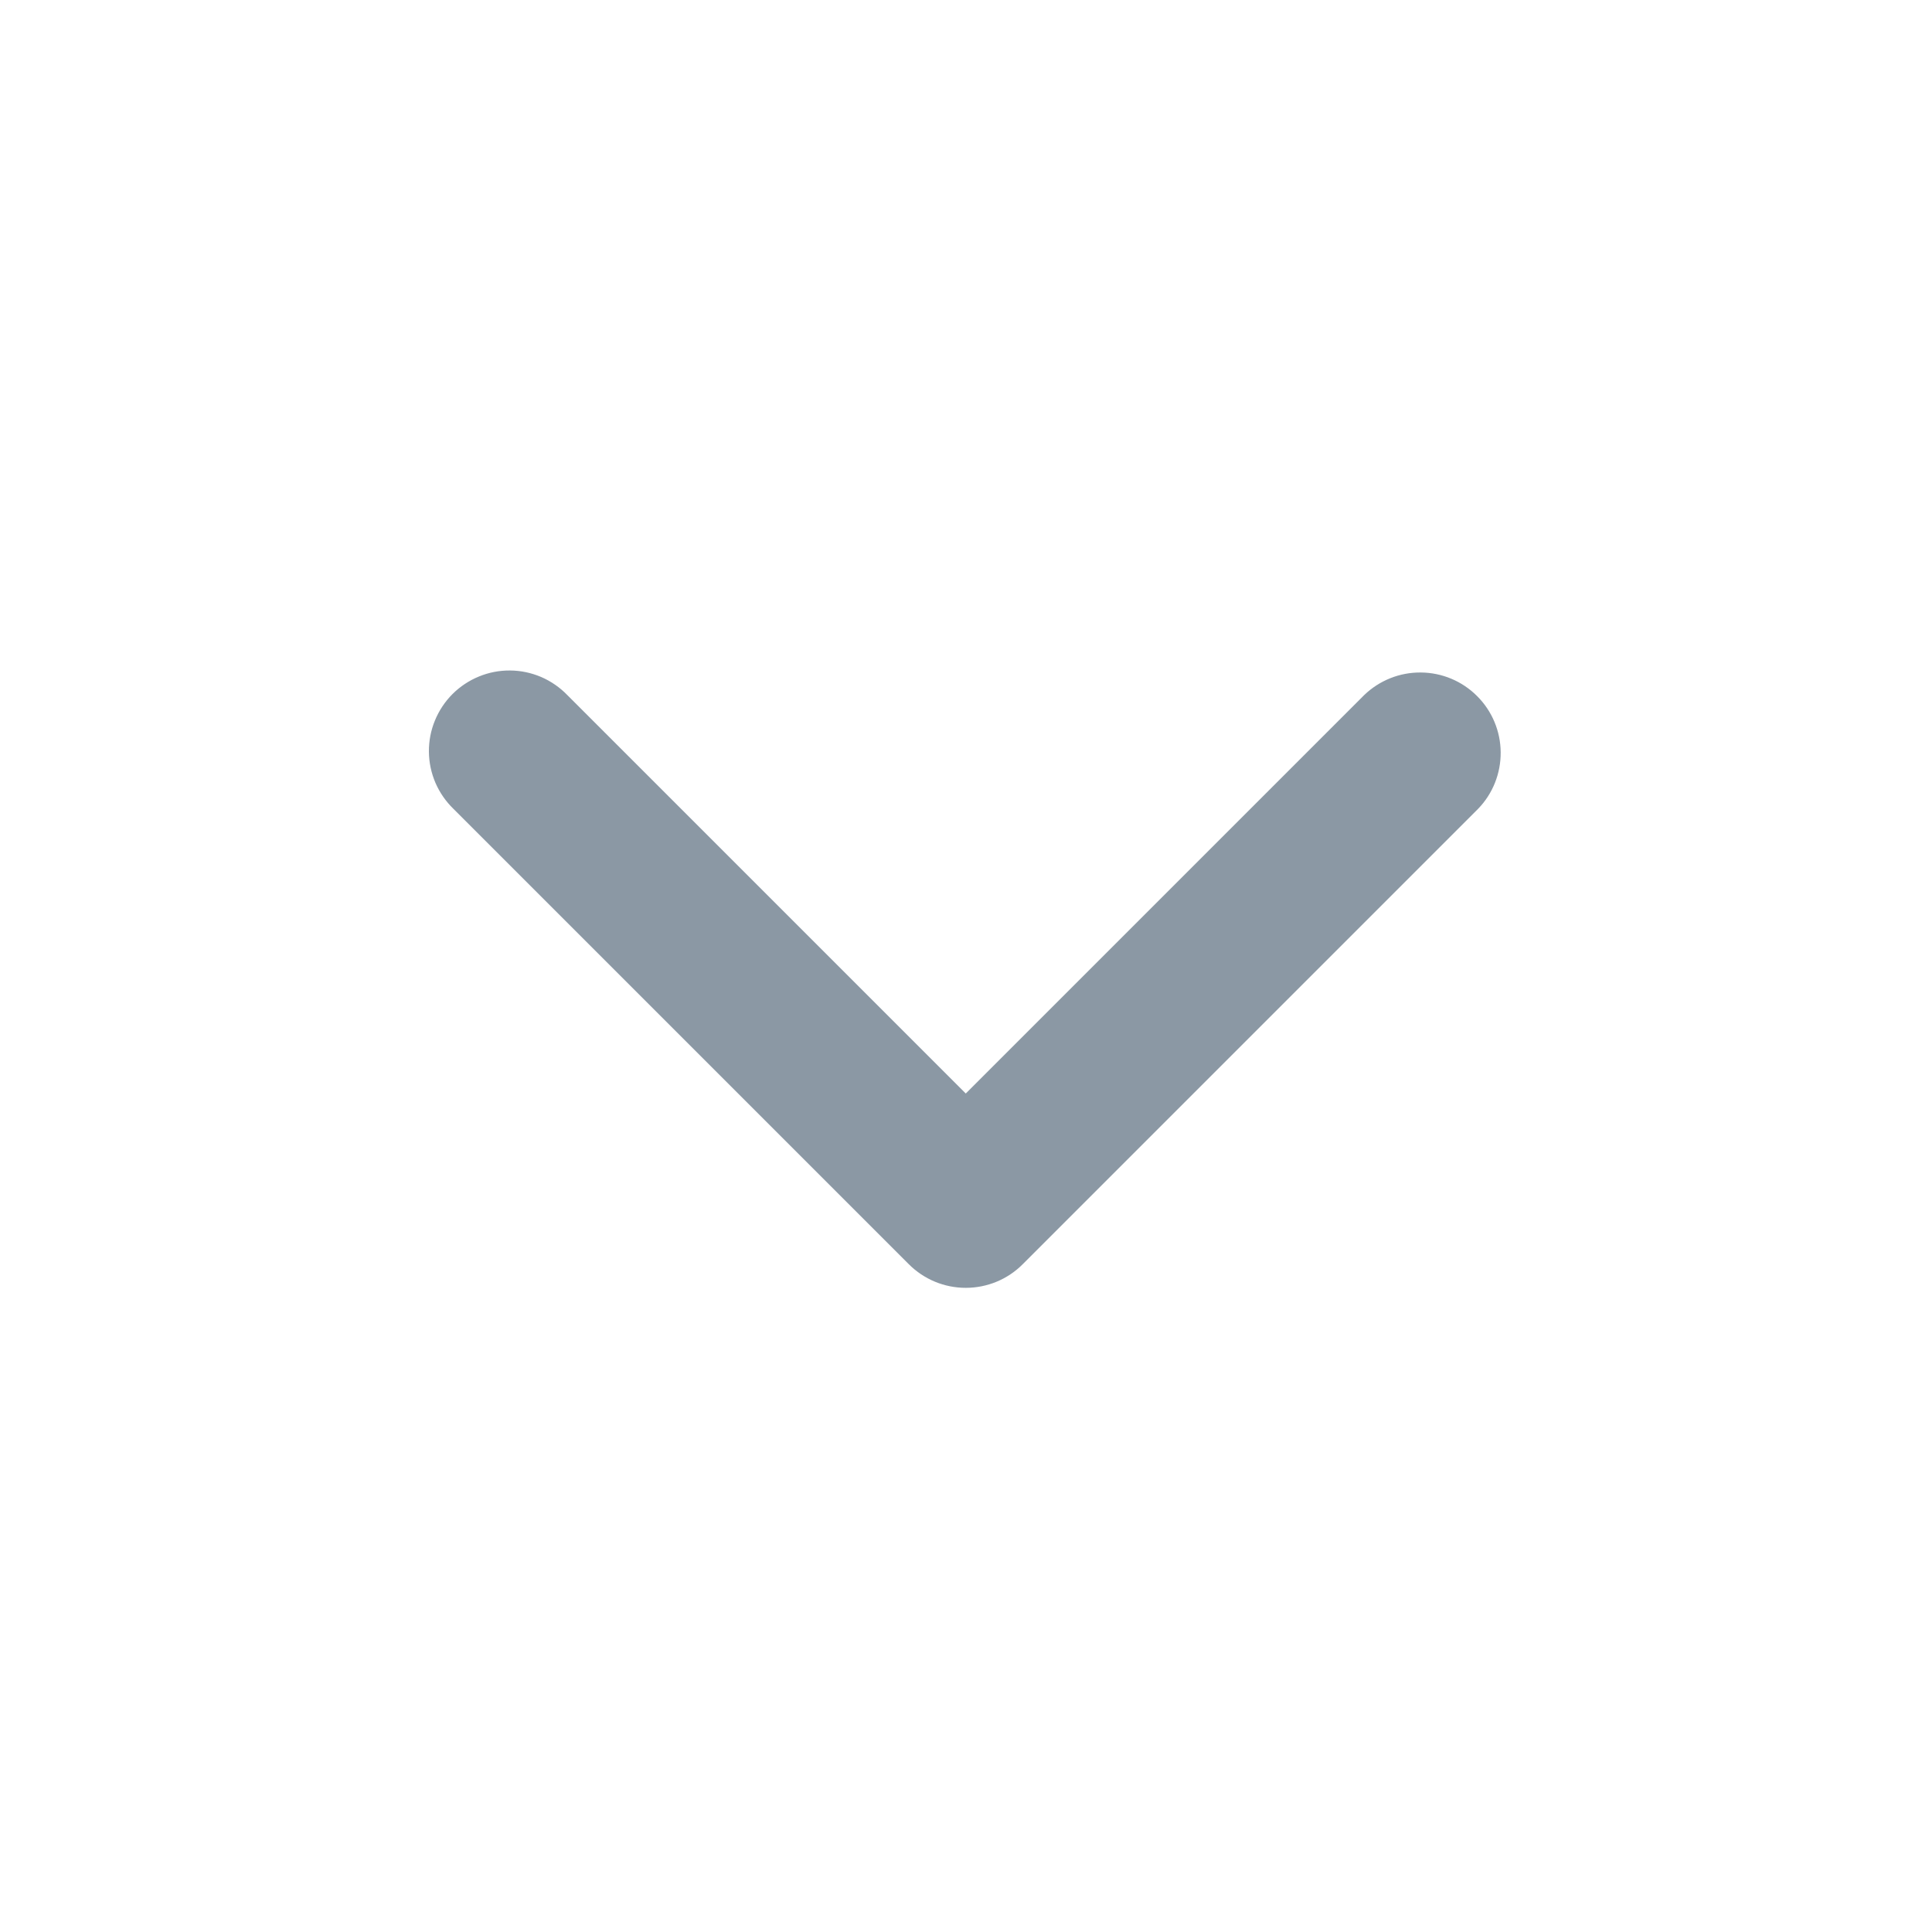 <svg width="24" height="24" viewBox="0 0 24 24" fill="none" xmlns="http://www.w3.org/2000/svg">
<path fill-rule="evenodd" clip-rule="evenodd" d="M12.704 15.705C12.517 15.893 12.263 15.998 11.997 15.998C11.732 15.998 11.478 15.893 11.29 15.705L5.633 10.048C5.538 9.956 5.462 9.846 5.409 9.724C5.357 9.602 5.329 9.471 5.328 9.338C5.327 9.205 5.352 9.073 5.403 8.95C5.453 8.828 5.527 8.716 5.621 8.622C5.715 8.528 5.827 8.454 5.949 8.404C6.072 8.353 6.204 8.328 6.337 8.329C6.47 8.33 6.601 8.358 6.723 8.41C6.845 8.463 6.955 8.539 7.047 8.634L11.997 13.584L16.947 8.634C17.136 8.452 17.389 8.351 17.651 8.354C17.913 8.356 18.164 8.461 18.349 8.647C18.535 8.832 18.64 9.083 18.642 9.345C18.644 9.607 18.544 9.86 18.361 10.048L12.704 15.705Z" fill="#8B98A4"/>
</svg>
